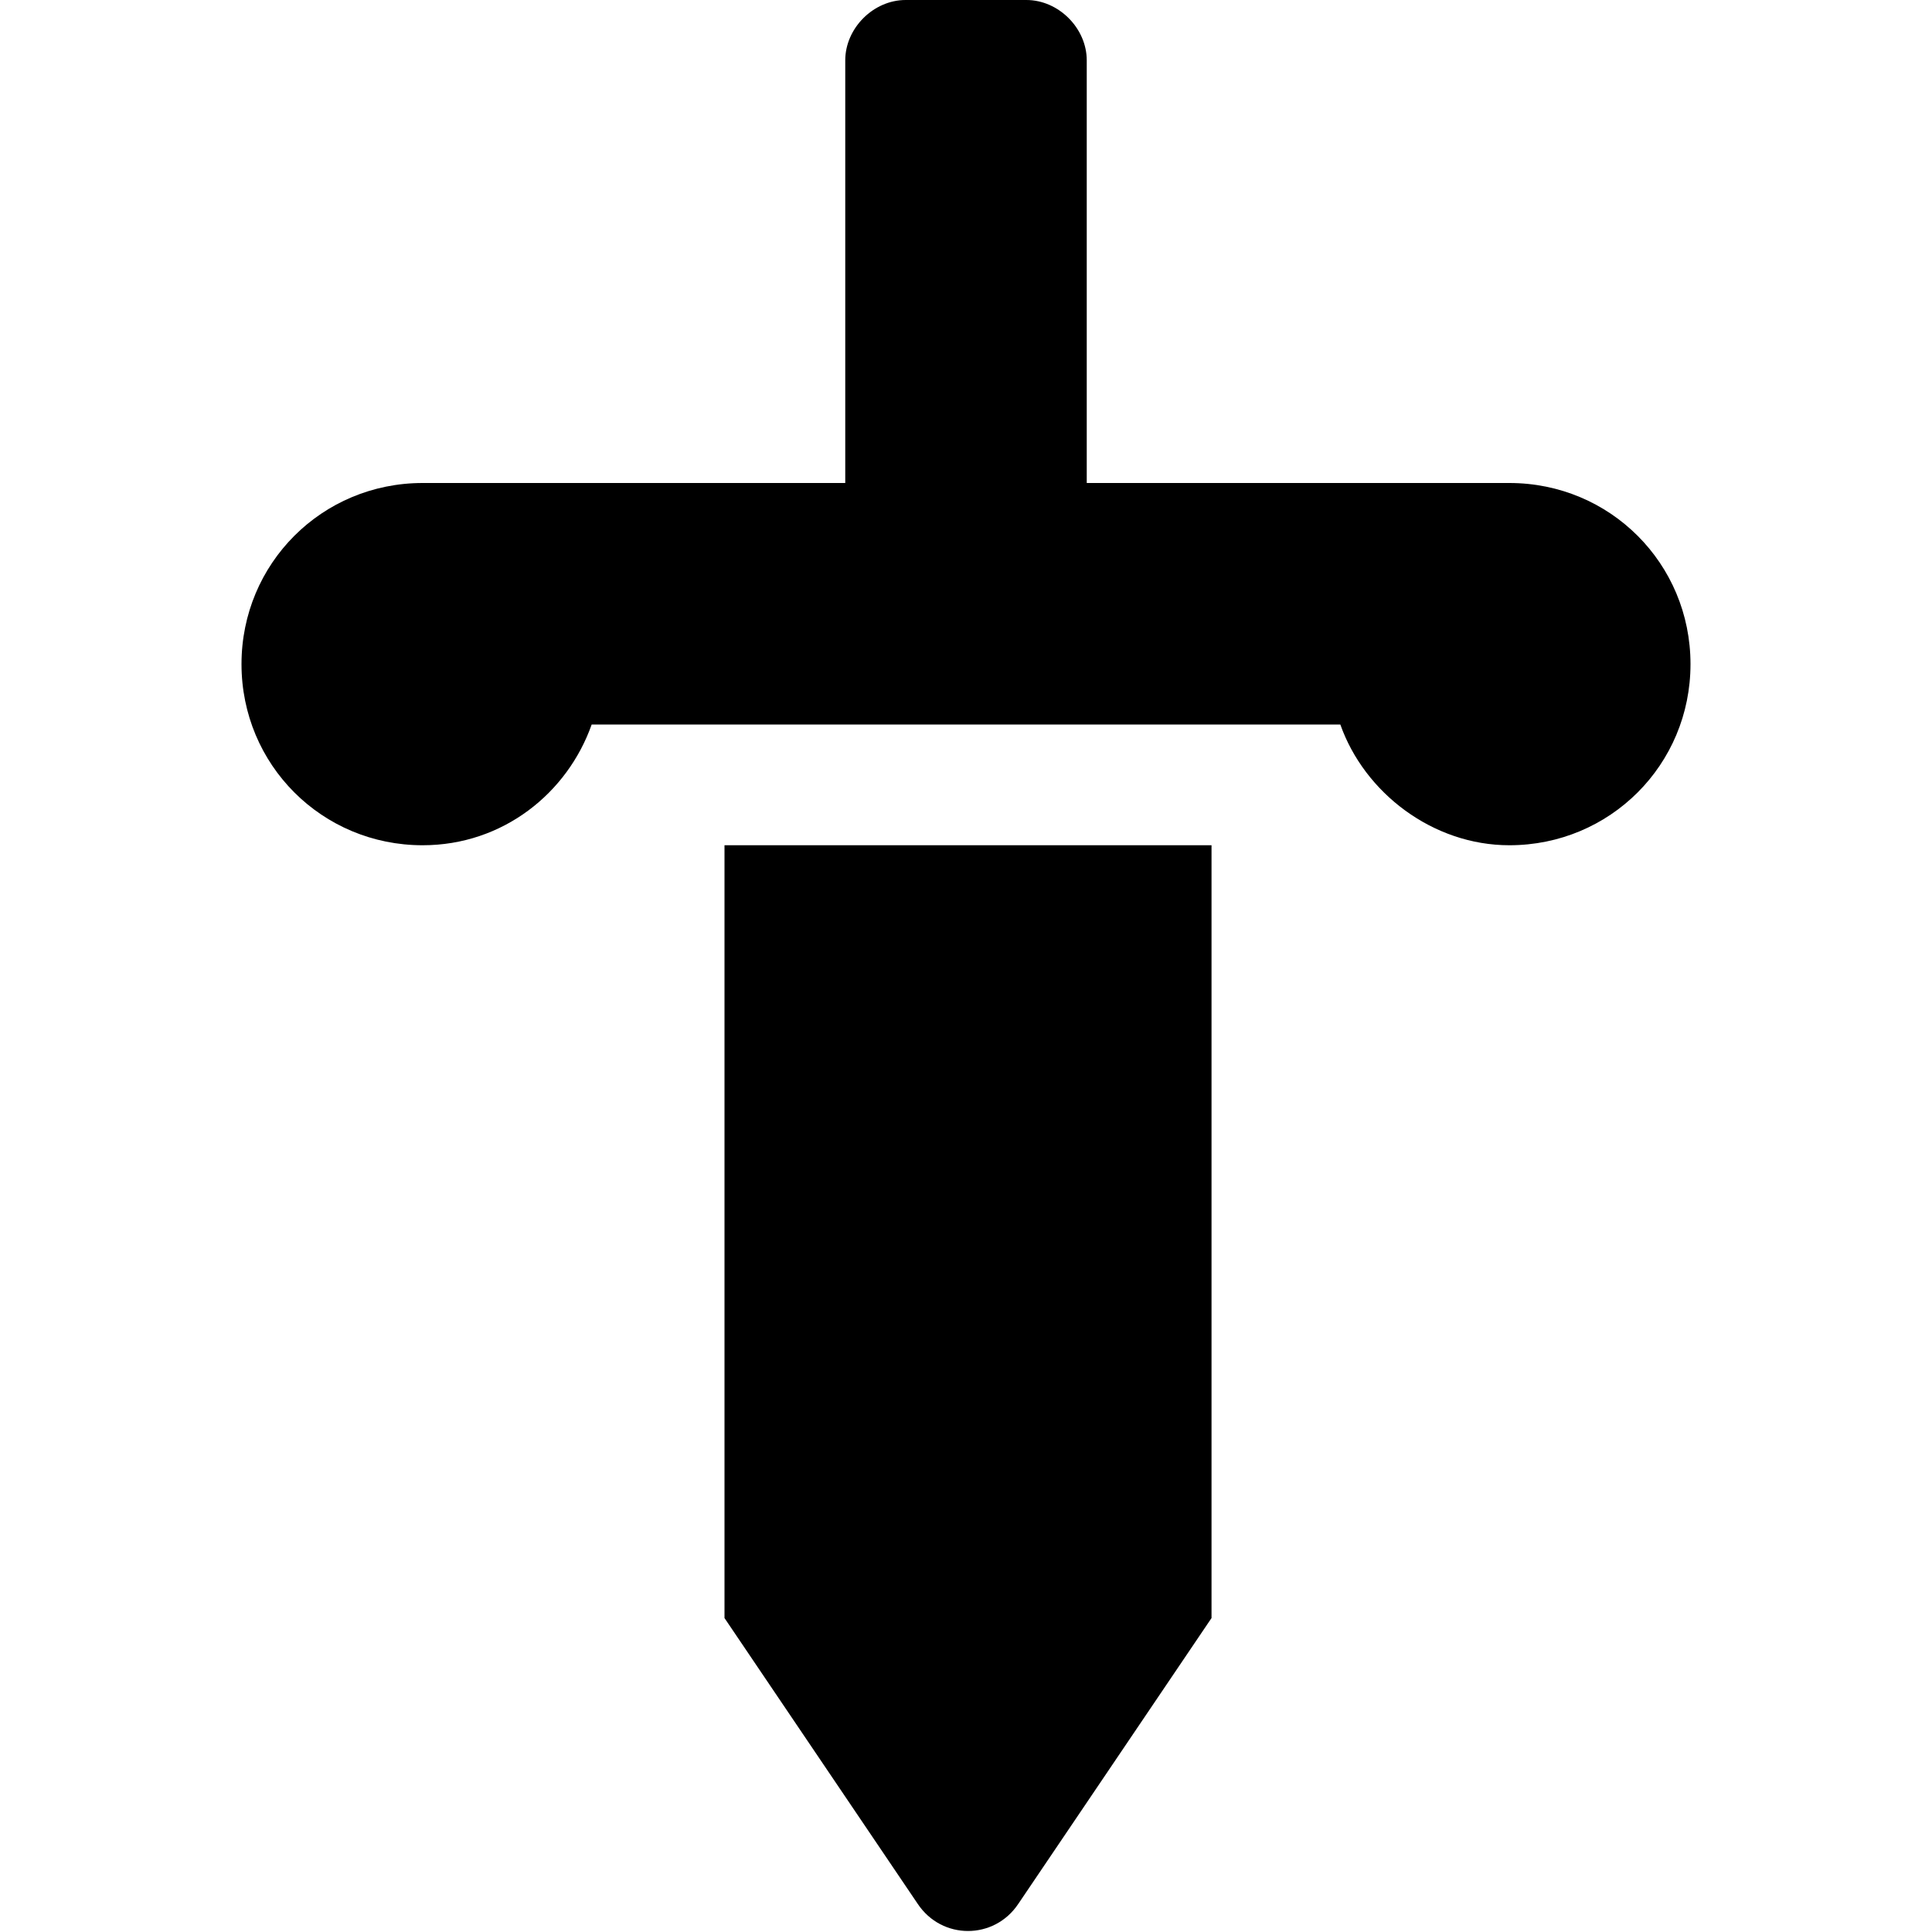 <svg enable-background="new 0 0 48 48" viewBox="0 0 48 48" xmlns="http://www.w3.org/2000/svg"><path d="m37.5 12h-10.5v-10.5c0-.8-.7-1.5-1.5-1.5h-3c-.8 0-1.5.7-1.5 1.5v10.5h-10.5c-2.5 0-4.5 2-4.5 4.5s2 4.5 4.5 4.5c2 0 3.6-1.3 4.2-3h18.6c.6 1.7 2.3 3 4.2 3 2.5 0 4.5-2 4.5-4.5s-2-4.5-4.5-4.5zm-19.5 28.2 4.8 7.1c.6.9 1.9.9 2.5 0l4.8-7.1v-19.2h-12.1z"/></svg>